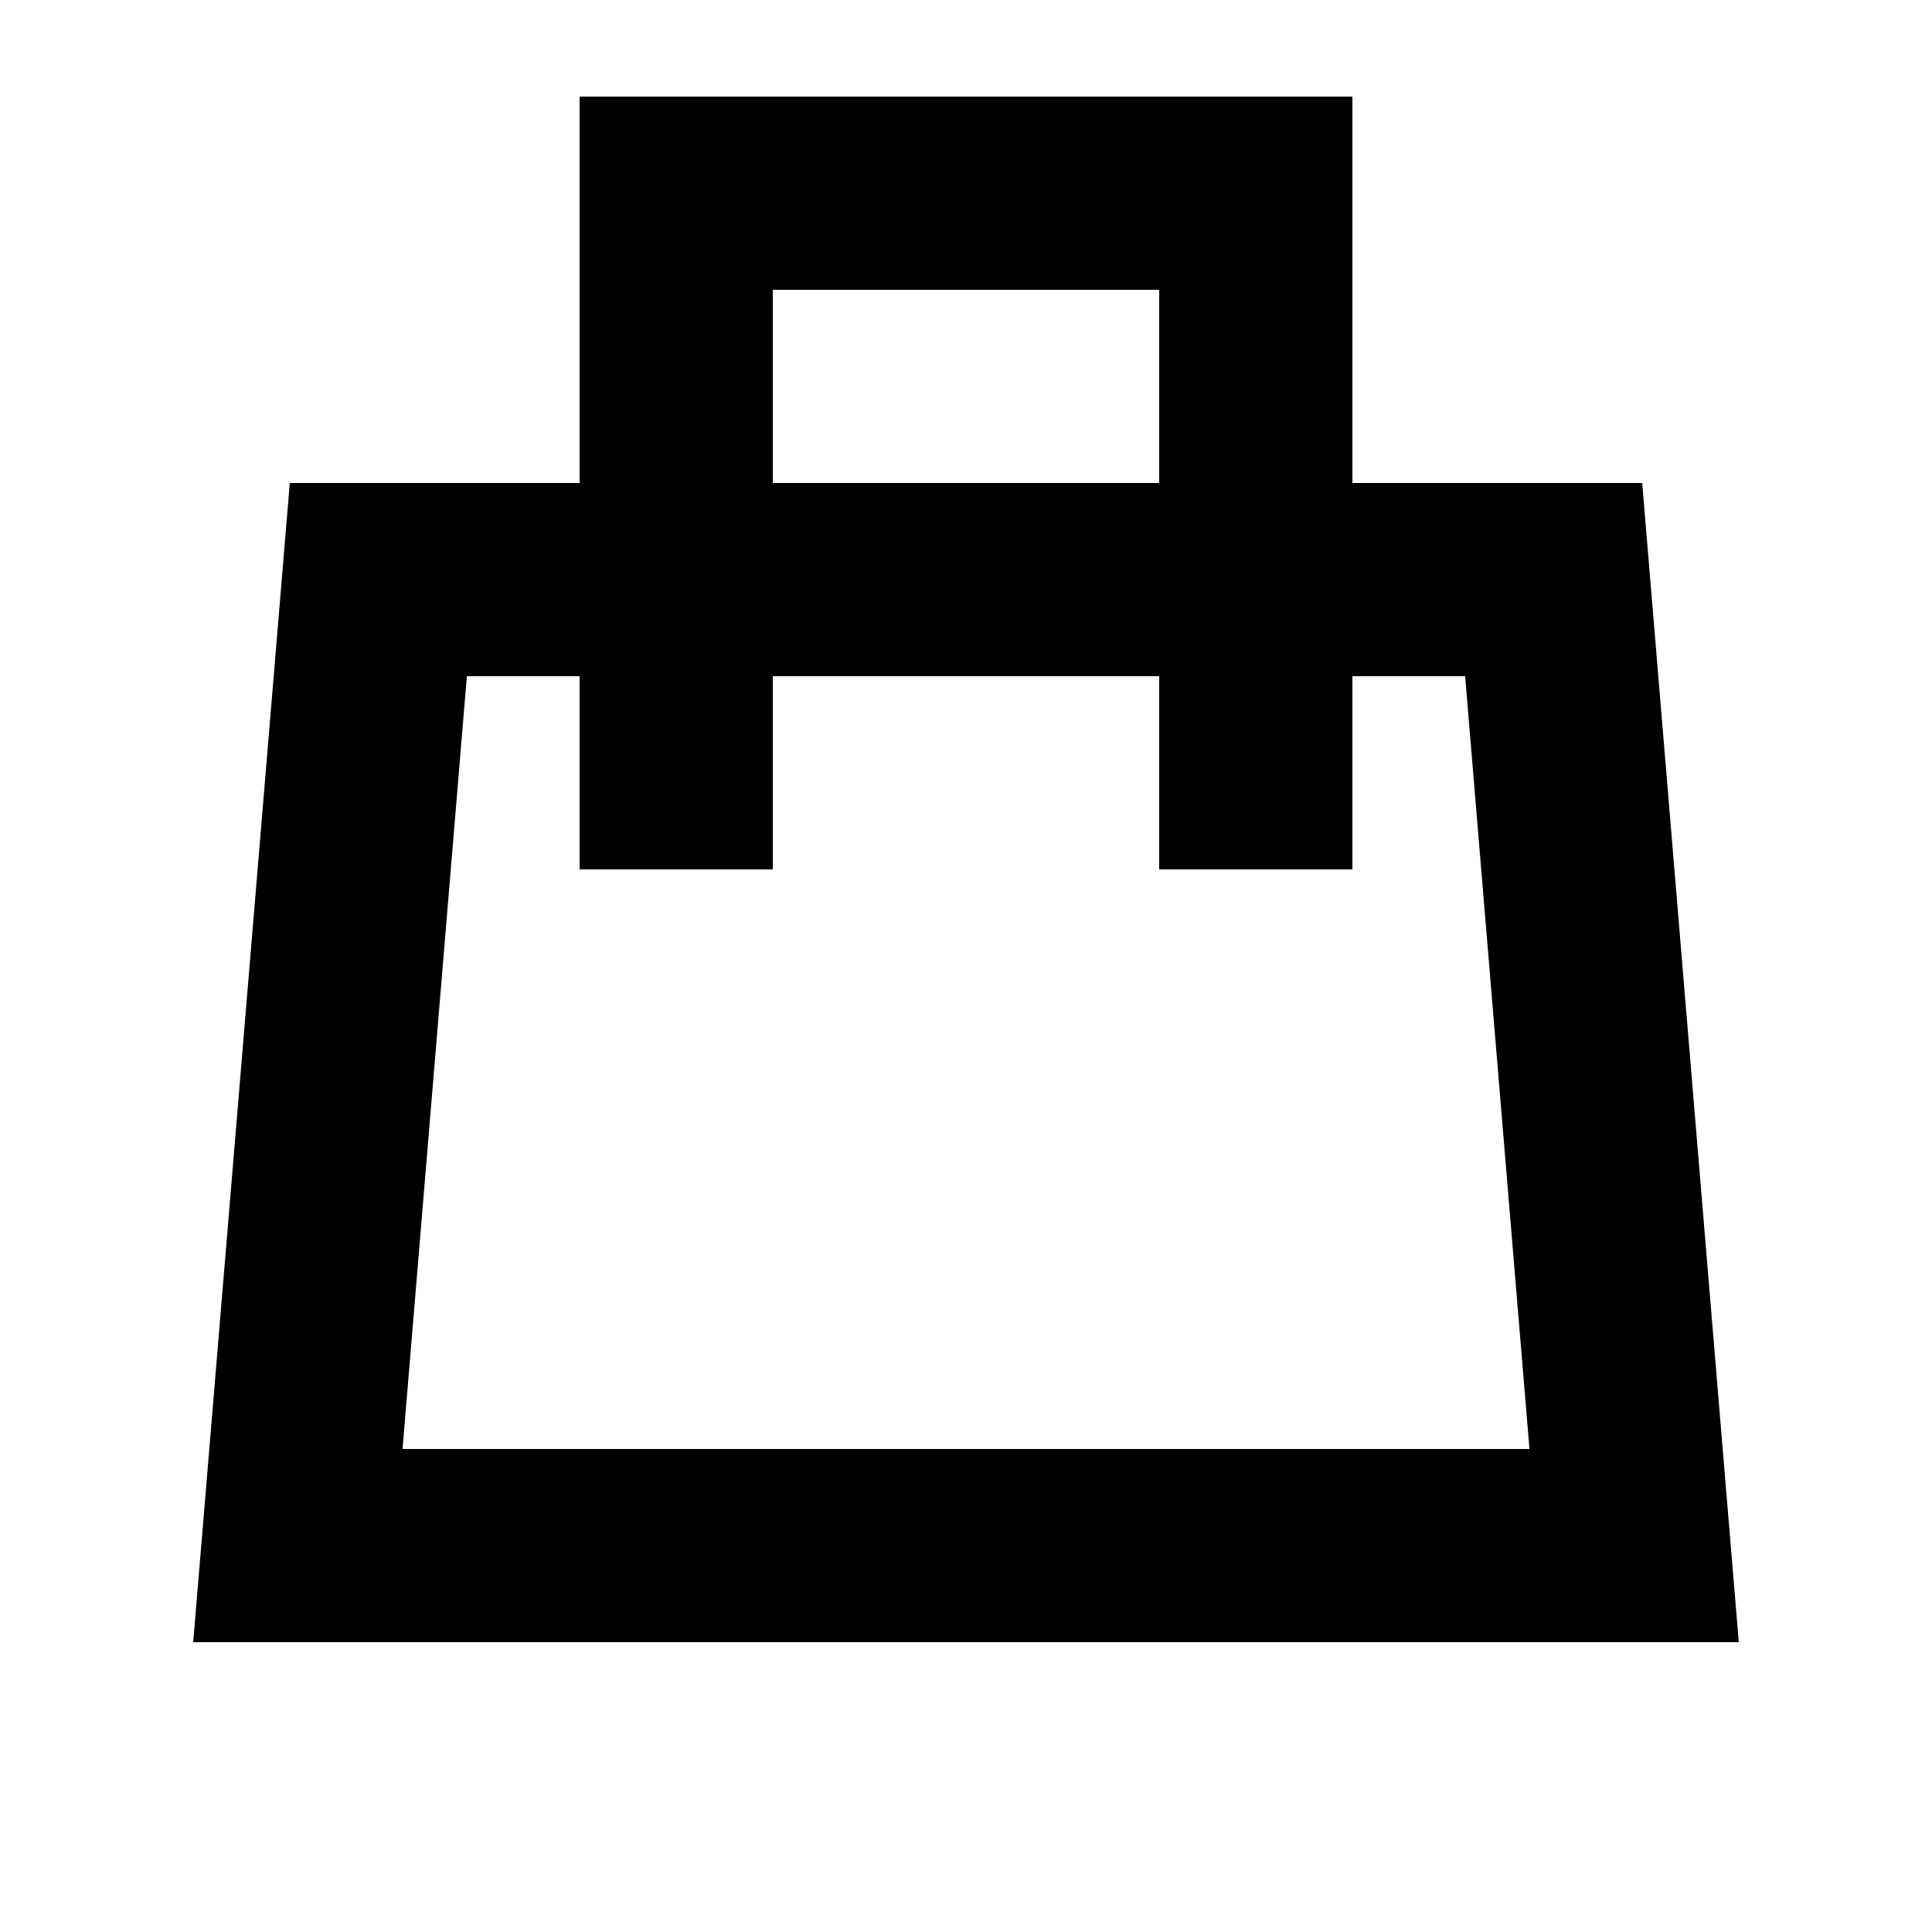 <svg role="img" label="View mini basket" width="20" height="20" fill="none" xmlns="http://www.w3.org/2000/svg"
  style="display: inline-block; vertical-align: middle; width: 20px; height: 20px;">
  <path fill-rule="evenodd" clip-rule="evenodd"
    d="M6 9V7H4.833l-.666 8h11.666l-.666-8H14v2h-2V7H8v2H6zm9-4h2l1 12H2L3 5h3V1h8v4h1zm-3 0H8V3h4v2z" fill="#000">
  </path>
</svg>
